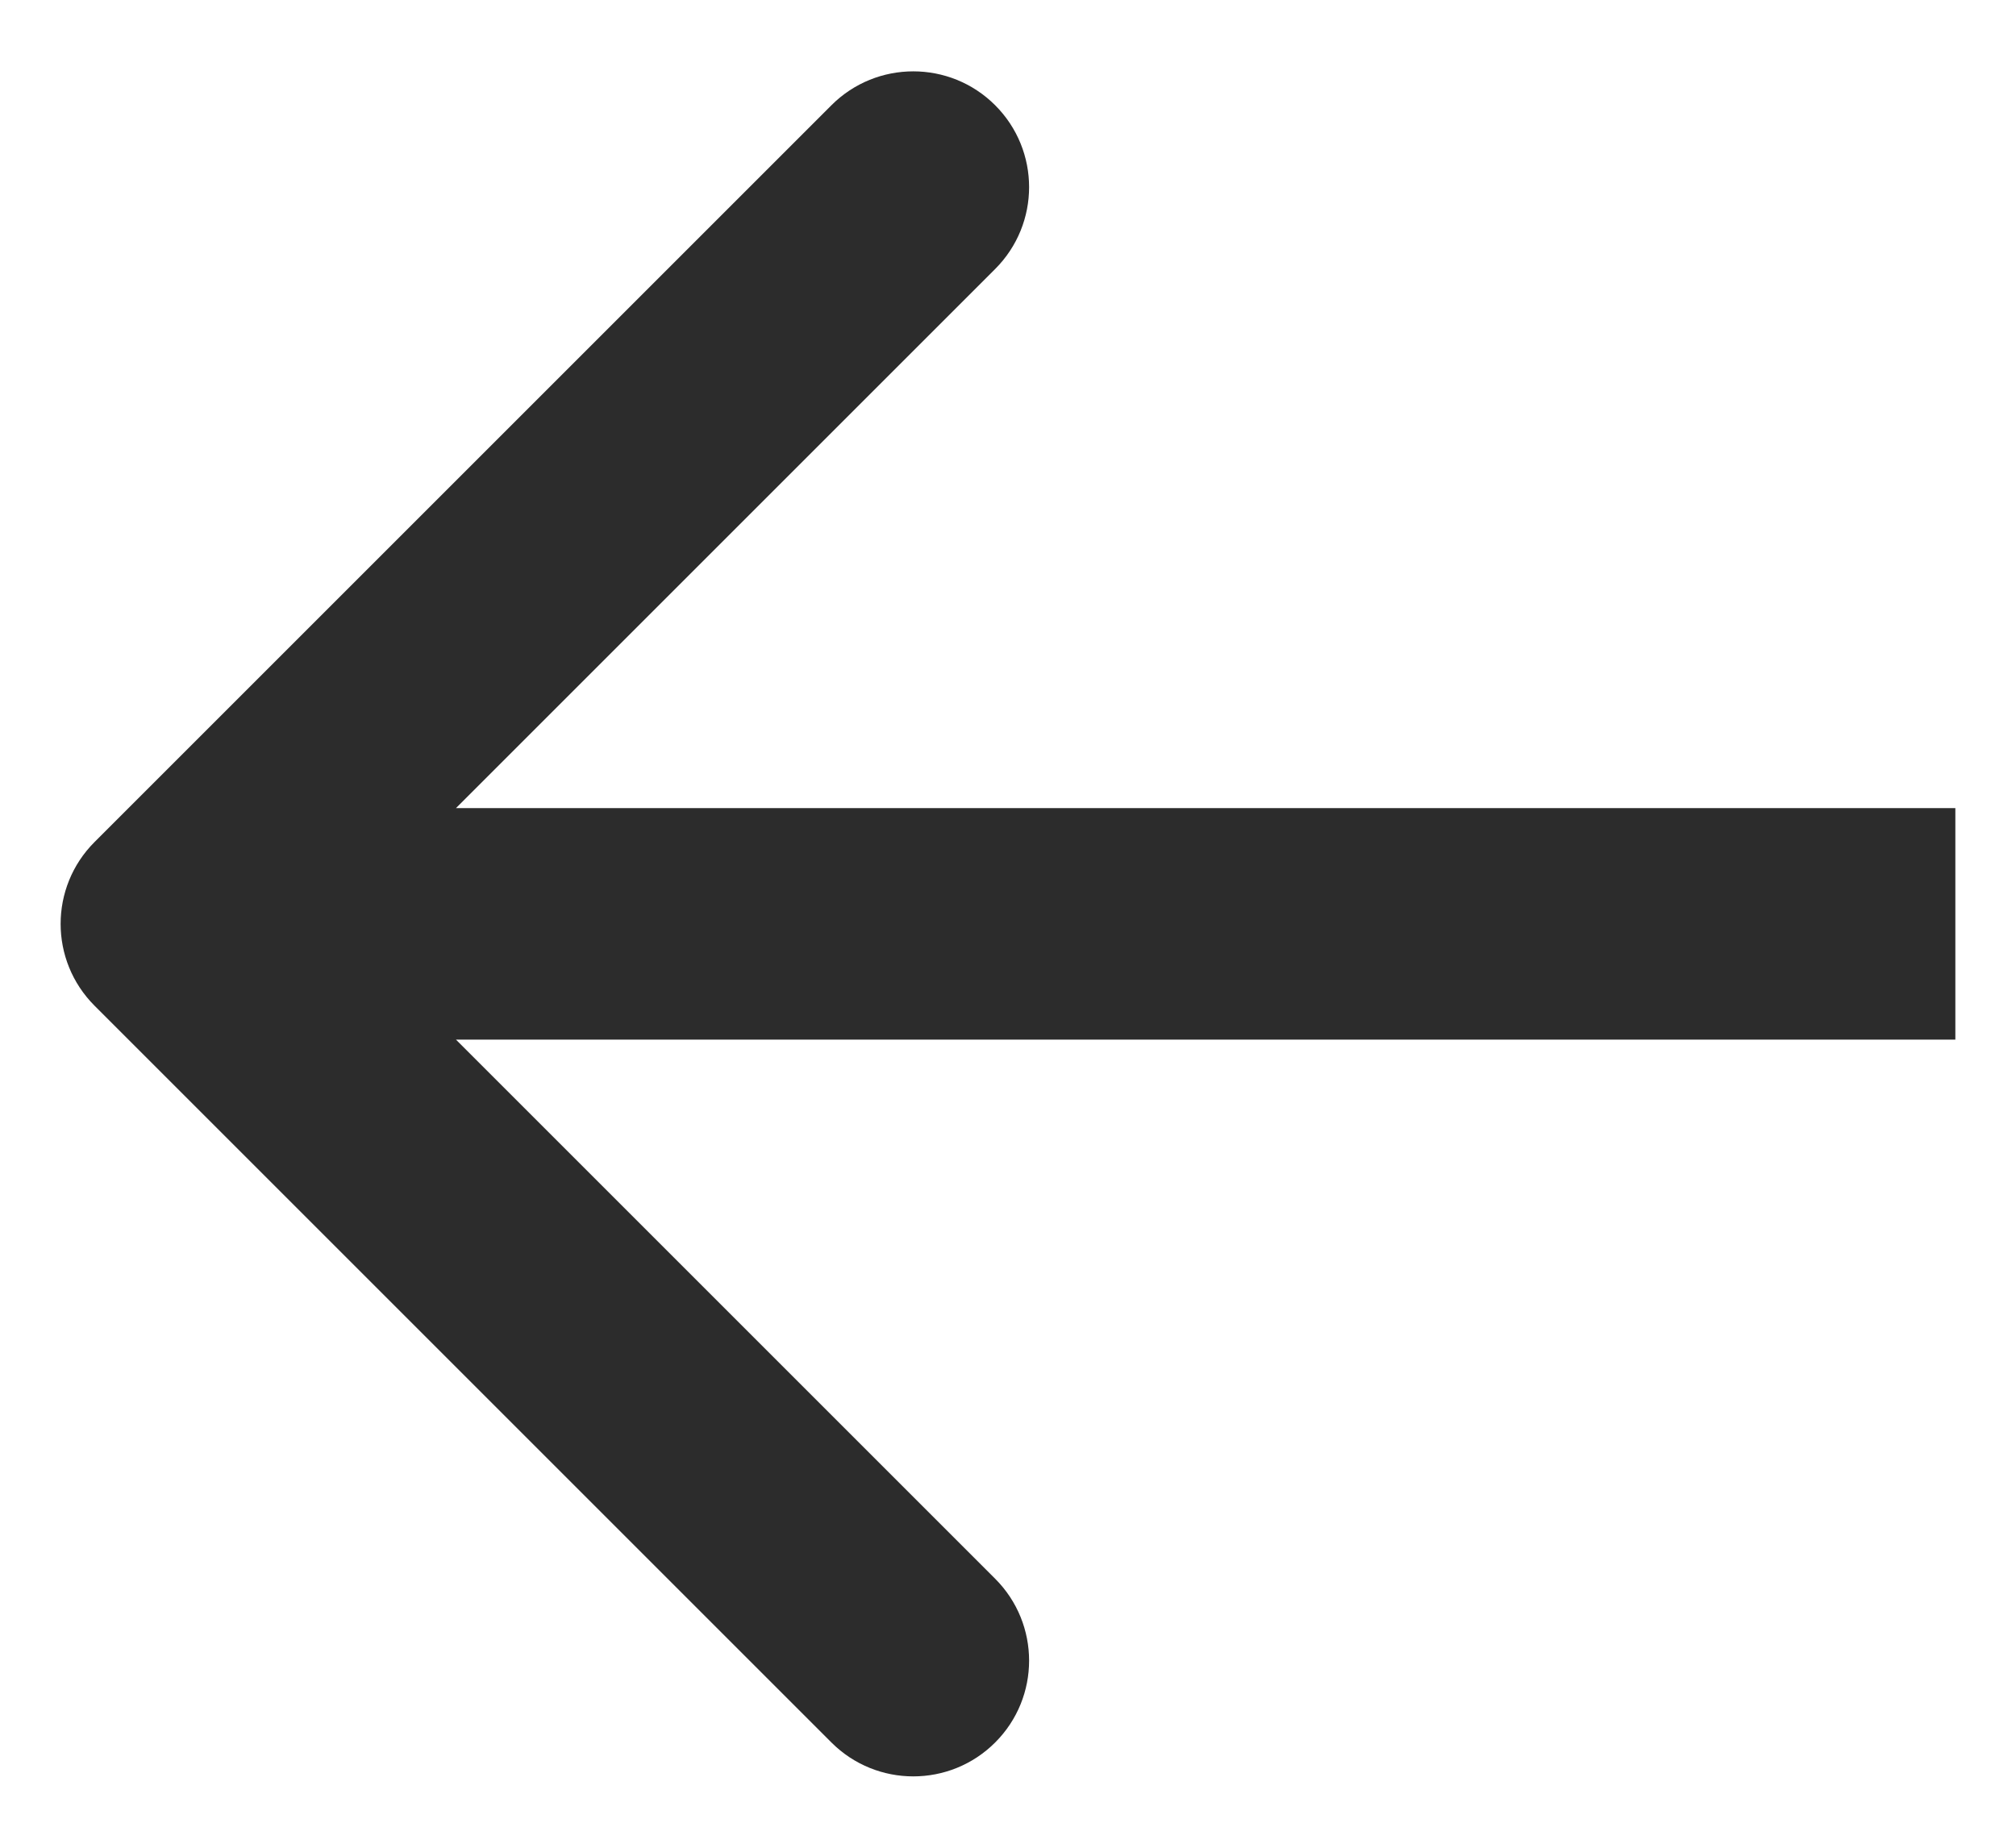 <svg width="24" height="22" viewBox="0 0 24 22" fill="none" xmlns="http://www.w3.org/2000/svg">
<path d="M21.899 9.622H23.278V12.378H21.899V9.622ZM1.126 11.975C0.587 11.436 0.587 10.564 1.126 10.025L9.898 1.253C10.436 0.715 11.309 0.715 11.847 1.253C12.386 1.792 12.386 2.664 11.847 3.203L4.05 11L11.847 18.797C12.386 19.336 12.386 20.209 11.847 20.747C11.309 21.285 10.436 21.285 9.898 20.747L1.126 11.975ZM21.899 12.378H2.1V9.622L21.899 9.622V12.378Z" fill="#2C2C2C"/>
</svg>
